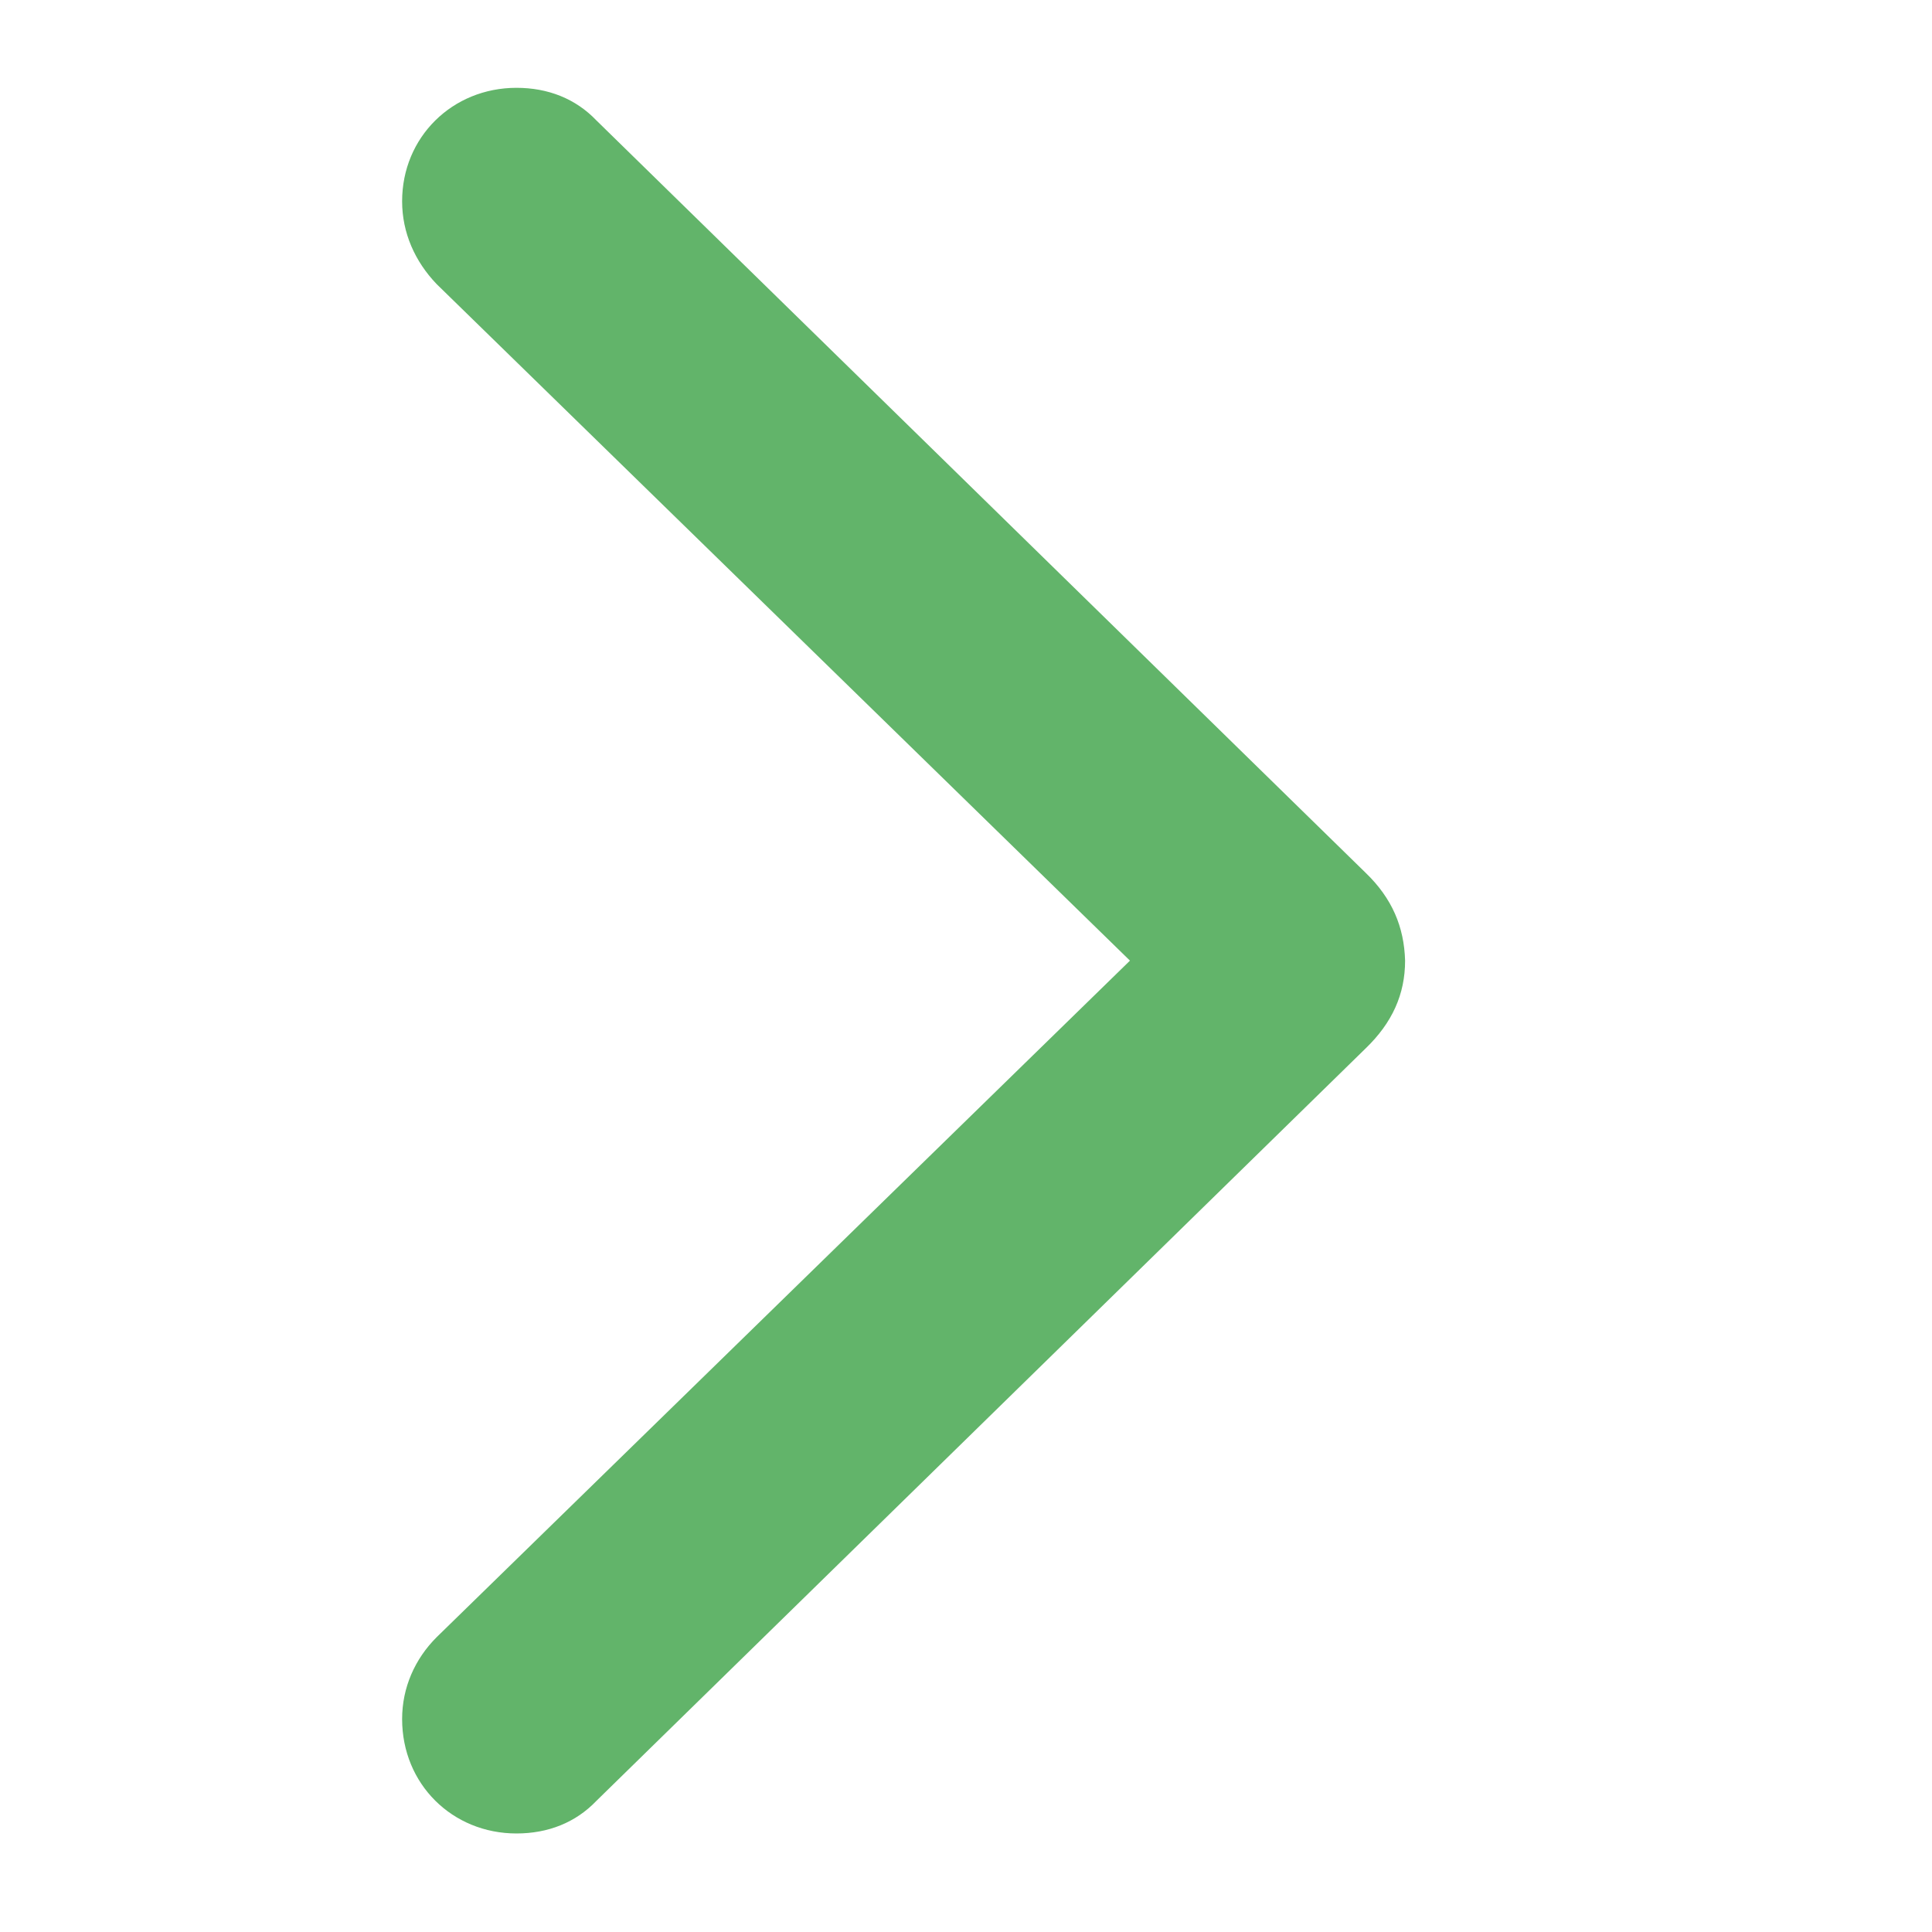 <svg width="22" height="22" viewBox="0 0 22 22" fill="none" xmlns="http://www.w3.org/2000/svg">
<path d="M16 10.939C16 11.321 15.854 11.646 15.551 11.938L6.791 20.507C6.555 20.754 6.241 20.878 5.881 20.878C5.151 20.878 4.579 20.316 4.579 19.575C4.579 19.216 4.725 18.89 4.972 18.643L12.867 10.939L4.972 3.235C4.725 2.977 4.579 2.651 4.579 2.292C4.579 1.562 5.151 1 5.881 1C6.241 1 6.555 1.124 6.791 1.371L15.551 9.939C15.854 10.231 15.989 10.557 16 10.939Z" fill="#62B46A"/>
</svg>
